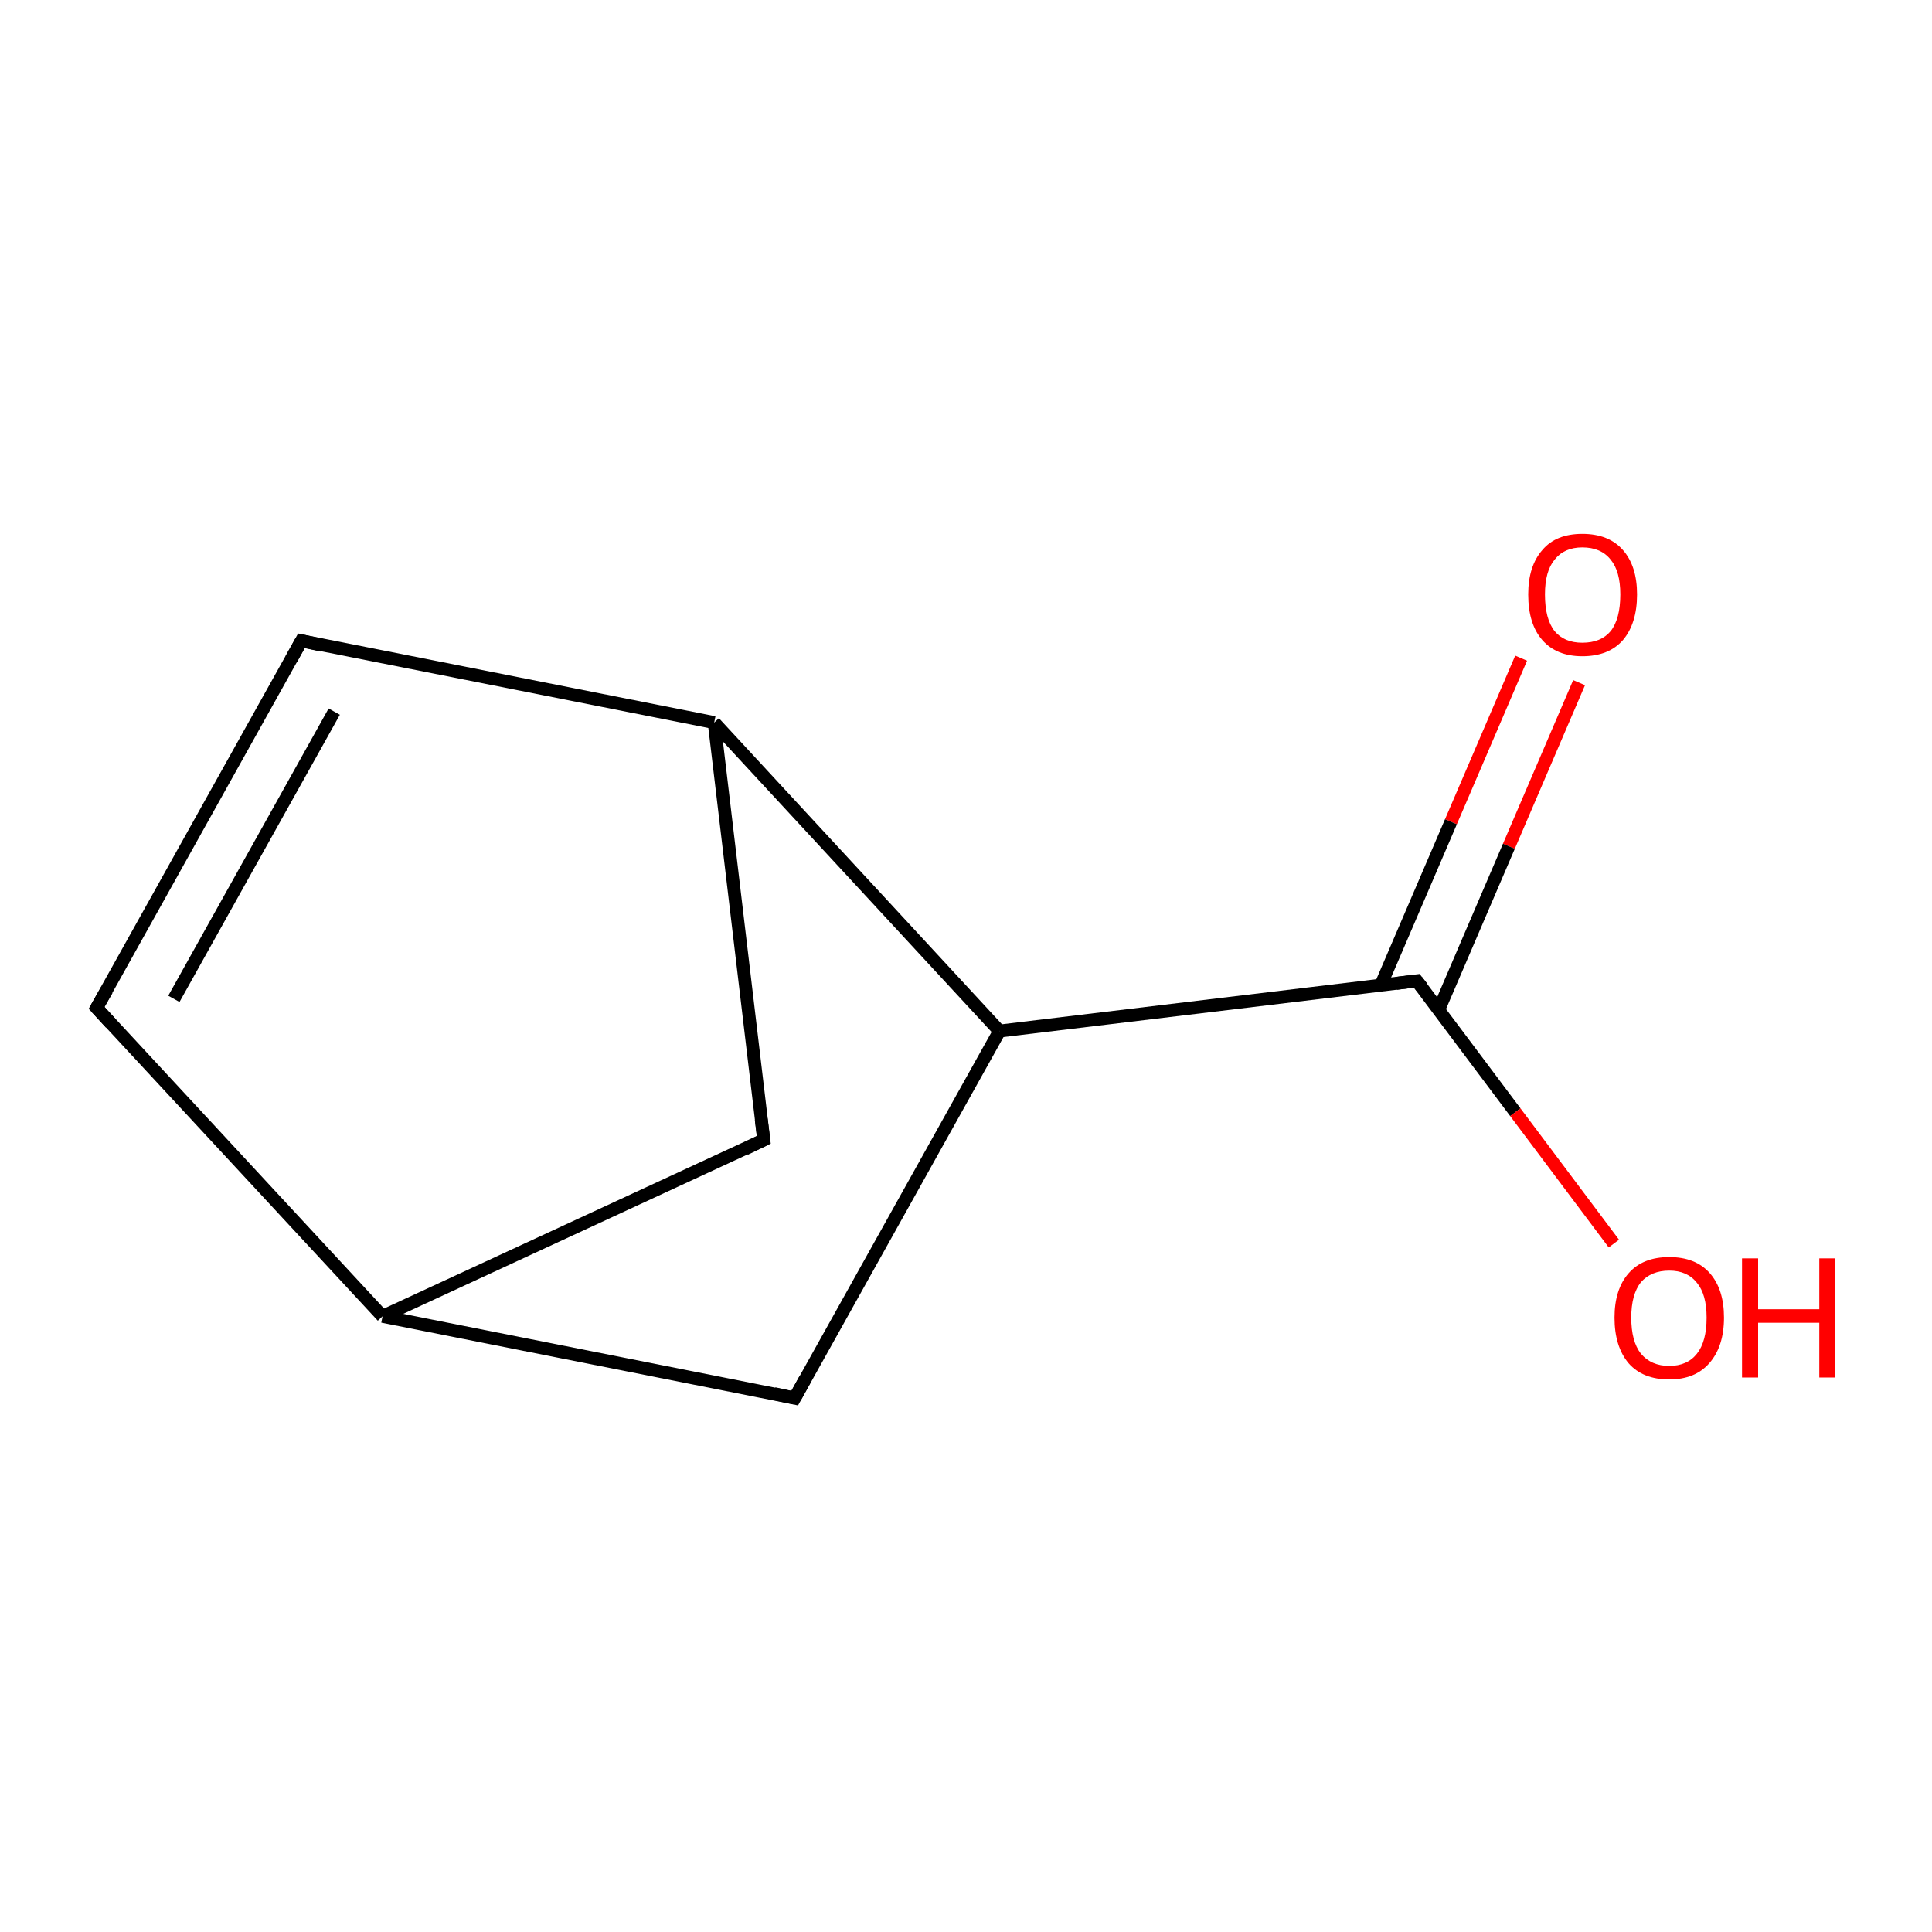 <?xml version='1.0' encoding='iso-8859-1'?>
<svg version='1.1' baseProfile='full'
              xmlns='http://www.w3.org/2000/svg'
                      xmlns:rdkit='http://www.rdkit.org/xml'
                      xmlns:xlink='http://www.w3.org/1999/xlink'
                  xml:space='preserve'
width='300px' height='300px' viewBox='0 0 300 300'>
<!-- END OF HEADER -->
<rect style='opacity:1.0;fill:#FFFFFF;stroke:none' width='300.0' height='300.0' x='0.0' y='0.0'> </rect>
<path class='bond-0 atom-0 atom-1' d='M 245.2,106.0 L 234.3,131.4' style='fill:none;fill-rule:evenodd;stroke:#FF0000;stroke-width:2.0px;stroke-linecap:butt;stroke-linejoin:miter;stroke-opacity:1' />
<path class='bond-0 atom-0 atom-1' d='M 234.3,131.4 L 223.4,156.8' style='fill:none;fill-rule:evenodd;stroke:#000000;stroke-width:2.0px;stroke-linecap:butt;stroke-linejoin:miter;stroke-opacity:1' />
<path class='bond-0 atom-0 atom-1' d='M 236.2,102.2 L 225.3,127.6' style='fill:none;fill-rule:evenodd;stroke:#FF0000;stroke-width:2.0px;stroke-linecap:butt;stroke-linejoin:miter;stroke-opacity:1' />
<path class='bond-0 atom-0 atom-1' d='M 225.3,127.6 L 214.4,153.0' style='fill:none;fill-rule:evenodd;stroke:#000000;stroke-width:2.0px;stroke-linecap:butt;stroke-linejoin:miter;stroke-opacity:1' />
<path class='bond-1 atom-1 atom-2' d='M 220.0,152.3 L 235.3,172.7' style='fill:none;fill-rule:evenodd;stroke:#000000;stroke-width:2.0px;stroke-linecap:butt;stroke-linejoin:miter;stroke-opacity:1' />
<path class='bond-1 atom-1 atom-2' d='M 235.3,172.7 L 250.6,193.1' style='fill:none;fill-rule:evenodd;stroke:#FF0000;stroke-width:2.0px;stroke-linecap:butt;stroke-linejoin:miter;stroke-opacity:1' />
<path class='bond-2 atom-1 atom-3' d='M 220.0,152.3 L 155.2,160.1' style='fill:none;fill-rule:evenodd;stroke:#000000;stroke-width:2.0px;stroke-linecap:butt;stroke-linejoin:miter;stroke-opacity:1' />
<path class='bond-3 atom-3 atom-4' d='M 155.2,160.1 L 123.4,217.1' style='fill:none;fill-rule:evenodd;stroke:#000000;stroke-width:2.0px;stroke-linecap:butt;stroke-linejoin:miter;stroke-opacity:1' />
<path class='bond-4 atom-4 atom-5' d='M 123.4,217.1 L 59.4,204.4' style='fill:none;fill-rule:evenodd;stroke:#000000;stroke-width:2.0px;stroke-linecap:butt;stroke-linejoin:miter;stroke-opacity:1' />
<path class='bond-5 atom-5 atom-6' d='M 59.4,204.4 L 15.0,156.5' style='fill:none;fill-rule:evenodd;stroke:#000000;stroke-width:2.0px;stroke-linecap:butt;stroke-linejoin:miter;stroke-opacity:1' />
<path class='bond-6 atom-6 atom-7' d='M 15.0,156.5 L 46.8,99.5' style='fill:none;fill-rule:evenodd;stroke:#000000;stroke-width:2.0px;stroke-linecap:butt;stroke-linejoin:miter;stroke-opacity:1' />
<path class='bond-6 atom-6 atom-7' d='M 27.0,155.1 L 51.9,110.5' style='fill:none;fill-rule:evenodd;stroke:#000000;stroke-width:2.0px;stroke-linecap:butt;stroke-linejoin:miter;stroke-opacity:1' />
<path class='bond-7 atom-7 atom-8' d='M 46.8,99.5 L 110.9,112.2' style='fill:none;fill-rule:evenodd;stroke:#000000;stroke-width:2.0px;stroke-linecap:butt;stroke-linejoin:miter;stroke-opacity:1' />
<path class='bond-8 atom-8 atom-9' d='M 110.9,112.2 L 118.6,177.0' style='fill:none;fill-rule:evenodd;stroke:#000000;stroke-width:2.0px;stroke-linecap:butt;stroke-linejoin:miter;stroke-opacity:1' />
<path class='bond-9 atom-8 atom-3' d='M 110.9,112.2 L 155.2,160.1' style='fill:none;fill-rule:evenodd;stroke:#000000;stroke-width:2.0px;stroke-linecap:butt;stroke-linejoin:miter;stroke-opacity:1' />
<path class='bond-10 atom-9 atom-5' d='M 118.6,177.0 L 59.4,204.4' style='fill:none;fill-rule:evenodd;stroke:#000000;stroke-width:2.0px;stroke-linecap:butt;stroke-linejoin:miter;stroke-opacity:1' />
<path d='M 220.8,153.3 L 220.0,152.3 L 216.8,152.7' style='fill:none;stroke:#000000;stroke-width:2.0px;stroke-linecap:butt;stroke-linejoin:miter;stroke-miterlimit:10;stroke-opacity:1;' />
<path d='M 125.0,214.2 L 123.4,217.1 L 120.2,216.4' style='fill:none;stroke:#000000;stroke-width:2.0px;stroke-linecap:butt;stroke-linejoin:miter;stroke-miterlimit:10;stroke-opacity:1;' />
<path d='M 17.2,158.9 L 15.0,156.5 L 16.6,153.7' style='fill:none;stroke:#000000;stroke-width:2.0px;stroke-linecap:butt;stroke-linejoin:miter;stroke-miterlimit:10;stroke-opacity:1;' />
<path d='M 45.2,102.4 L 46.8,99.5 L 50.0,100.2' style='fill:none;stroke:#000000;stroke-width:2.0px;stroke-linecap:butt;stroke-linejoin:miter;stroke-miterlimit:10;stroke-opacity:1;' />
<path d='M 118.2,173.8 L 118.6,177.0 L 115.7,178.4' style='fill:none;stroke:#000000;stroke-width:2.0px;stroke-linecap:butt;stroke-linejoin:miter;stroke-miterlimit:10;stroke-opacity:1;' />
<path class='atom-0' d='M 237.3 92.3
Q 237.3 87.9, 239.5 85.4
Q 241.6 82.9, 245.7 82.9
Q 249.8 82.9, 252.0 85.4
Q 254.2 87.9, 254.2 92.3
Q 254.2 96.8, 252.0 99.4
Q 249.8 101.9, 245.7 101.9
Q 241.7 101.9, 239.5 99.4
Q 237.3 96.9, 237.3 92.3
M 245.7 99.8
Q 248.6 99.8, 250.1 98.0
Q 251.6 96.1, 251.6 92.3
Q 251.6 88.7, 250.1 86.9
Q 248.6 85.0, 245.7 85.0
Q 242.9 85.0, 241.4 86.9
Q 239.9 88.7, 239.9 92.3
Q 239.9 96.1, 241.4 98.0
Q 242.9 99.8, 245.7 99.8
' fill='#FF0000'/>
<path class='atom-2' d='M 250.7 204.6
Q 250.7 200.2, 252.9 197.7
Q 255.1 195.2, 259.2 195.2
Q 263.3 195.2, 265.5 197.7
Q 267.7 200.2, 267.7 204.6
Q 267.7 209.1, 265.4 211.7
Q 263.2 214.2, 259.2 214.2
Q 255.1 214.2, 252.9 211.7
Q 250.7 209.1, 250.7 204.6
M 259.2 212.1
Q 262.0 212.1, 263.5 210.2
Q 265.0 208.3, 265.0 204.6
Q 265.0 201.0, 263.5 199.2
Q 262.0 197.3, 259.2 197.3
Q 256.4 197.3, 254.8 199.1
Q 253.3 201.0, 253.3 204.6
Q 253.3 208.3, 254.8 210.2
Q 256.4 212.1, 259.2 212.1
' fill='#FF0000'/>
<path class='atom-2' d='M 270.5 195.4
L 273.0 195.4
L 273.0 203.3
L 282.5 203.3
L 282.5 195.4
L 285.0 195.4
L 285.0 213.9
L 282.5 213.9
L 282.5 205.4
L 273.0 205.4
L 273.0 213.9
L 270.5 213.9
L 270.5 195.4
' fill='#FF0000'/>
</svg>
